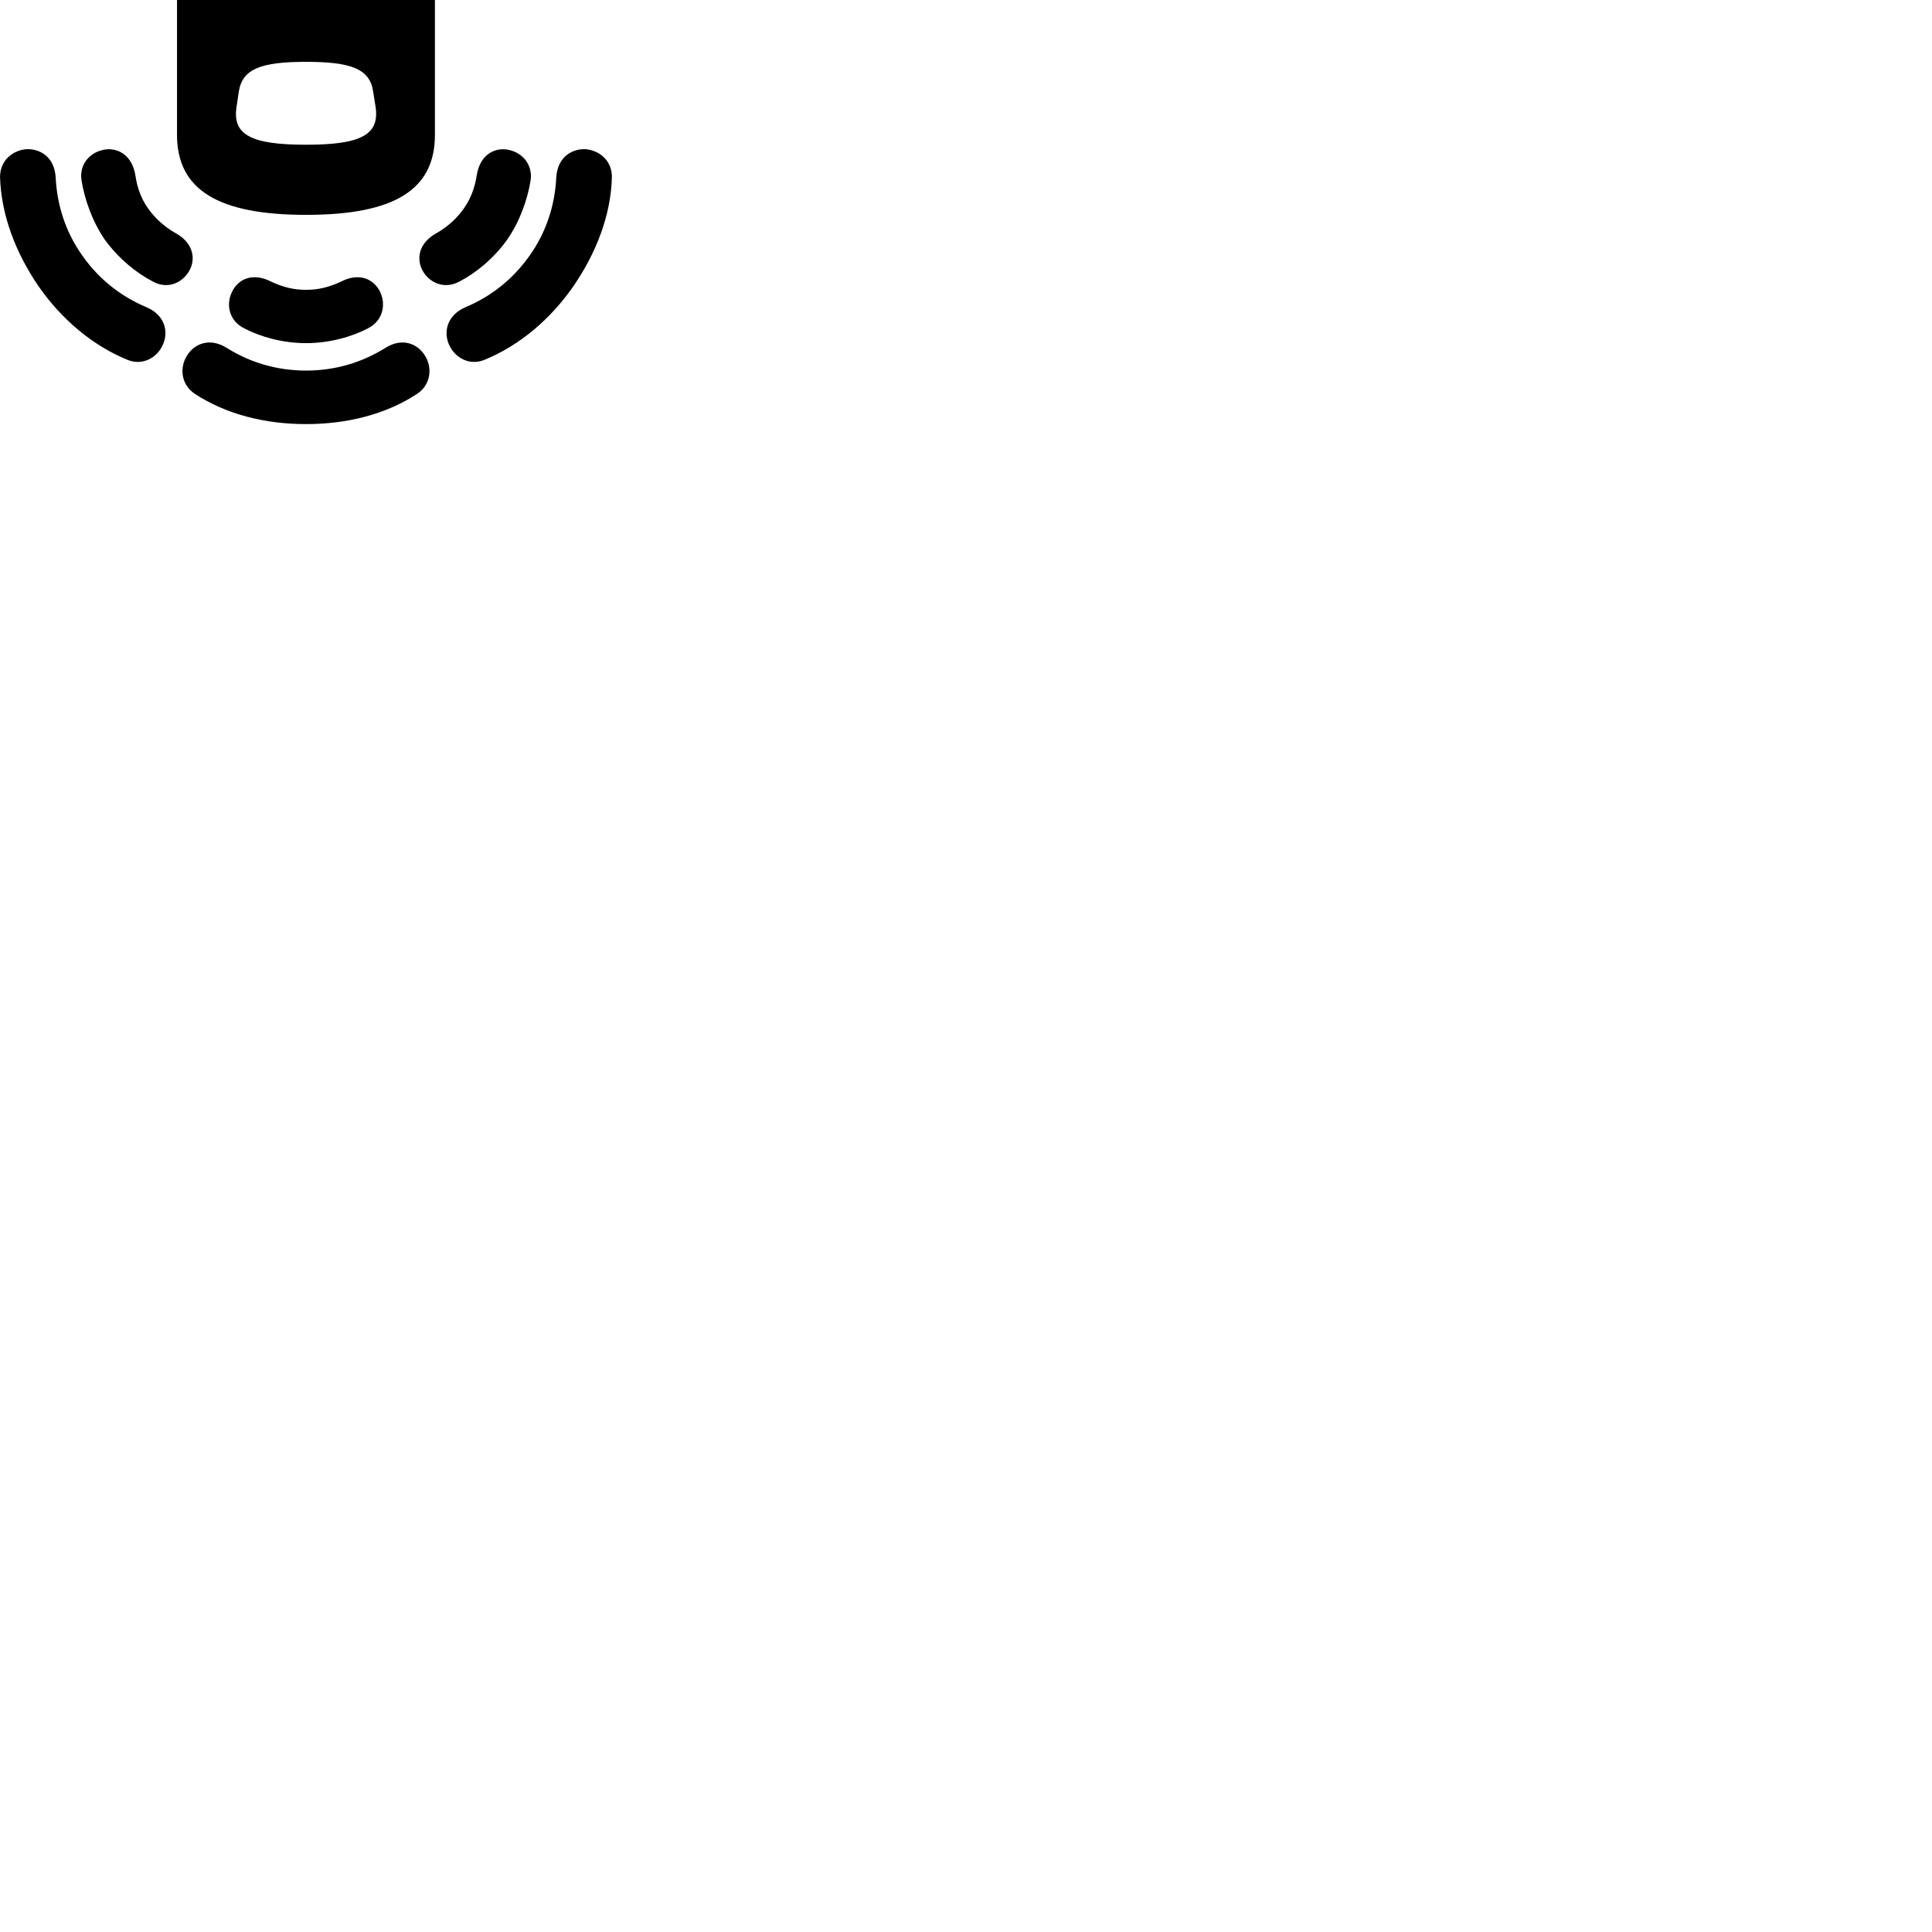 
        <svg xmlns="http://www.w3.org/2000/svg" viewBox="0 0 100 100">
            <path d="M22.512 0.001H9.162V6.981C9.162 9.831 11.302 11.121 15.842 11.121C20.402 11.121 22.512 9.831 22.512 6.981ZM15.842 7.491C13.022 7.491 12.022 6.991 12.242 5.541L12.362 4.731C12.552 3.561 13.512 3.201 15.842 3.201C18.162 3.201 19.142 3.561 19.312 4.731L19.442 5.541C19.652 6.991 18.652 7.491 15.842 7.491ZM24.022 10.771C23.642 11.321 23.142 11.751 22.622 12.051C21.632 12.581 21.542 13.441 21.892 14.041C22.242 14.641 23.012 15.001 23.802 14.561C24.622 14.131 25.562 13.381 26.252 12.401C26.922 11.441 27.312 10.281 27.462 9.351C27.582 8.551 27.082 7.971 26.462 7.791C25.742 7.561 24.842 7.911 24.672 9.101C24.572 9.731 24.352 10.301 24.022 10.771ZM7.652 10.771C7.322 10.301 7.102 9.731 7.012 9.101C6.832 7.911 5.932 7.561 5.212 7.791C4.592 7.971 4.092 8.551 4.222 9.351C4.372 10.281 4.762 11.441 5.422 12.401C6.132 13.381 7.062 14.131 7.892 14.561C8.662 15.001 9.432 14.641 9.782 14.041C10.142 13.441 10.042 12.581 9.062 12.051C8.532 11.751 8.042 11.321 7.652 10.771ZM27.412 13.231C26.532 14.481 25.382 15.361 24.092 15.901C23.102 16.331 22.942 17.231 23.262 17.881C23.552 18.501 24.272 18.941 25.062 18.631C26.902 17.881 28.502 16.511 29.682 14.811C30.852 13.101 31.622 11.151 31.672 9.161C31.672 8.281 30.992 7.771 30.292 7.721C29.582 7.701 28.852 8.141 28.792 9.191C28.722 10.581 28.302 11.981 27.412 13.231ZM4.262 13.231C3.372 11.981 2.952 10.581 2.882 9.191C2.822 8.141 2.102 7.701 1.382 7.721C0.682 7.771 0.002 8.281 0.002 9.161C0.062 11.151 0.822 13.101 1.992 14.811C3.172 16.511 4.772 17.881 6.612 18.631C7.402 18.941 8.122 18.501 8.412 17.881C8.732 17.231 8.582 16.331 7.582 15.901C6.292 15.361 5.142 14.481 4.262 13.231ZM15.842 15.001C15.212 15.001 14.662 14.871 14.042 14.581C13.052 14.071 12.312 14.471 12.012 15.101C11.692 15.731 11.832 16.601 12.652 17.001C13.492 17.441 14.652 17.761 15.842 17.761C17.032 17.761 18.192 17.441 19.032 17.001C19.842 16.601 19.982 15.731 19.672 15.101C19.362 14.471 18.622 14.071 17.642 14.581C17.012 14.871 16.472 15.001 15.842 15.001ZM15.842 19.181C14.312 19.181 12.922 18.751 11.742 18.011C10.852 17.451 10.062 17.791 9.682 18.401C9.302 18.991 9.342 19.871 10.062 20.371C11.722 21.461 13.742 21.951 15.842 21.951C17.932 21.951 19.962 21.461 21.612 20.371C22.332 19.871 22.372 18.991 21.992 18.401C21.612 17.791 20.822 17.451 19.942 18.011C18.752 18.751 17.372 19.181 15.842 19.181Z" />
        </svg>
    